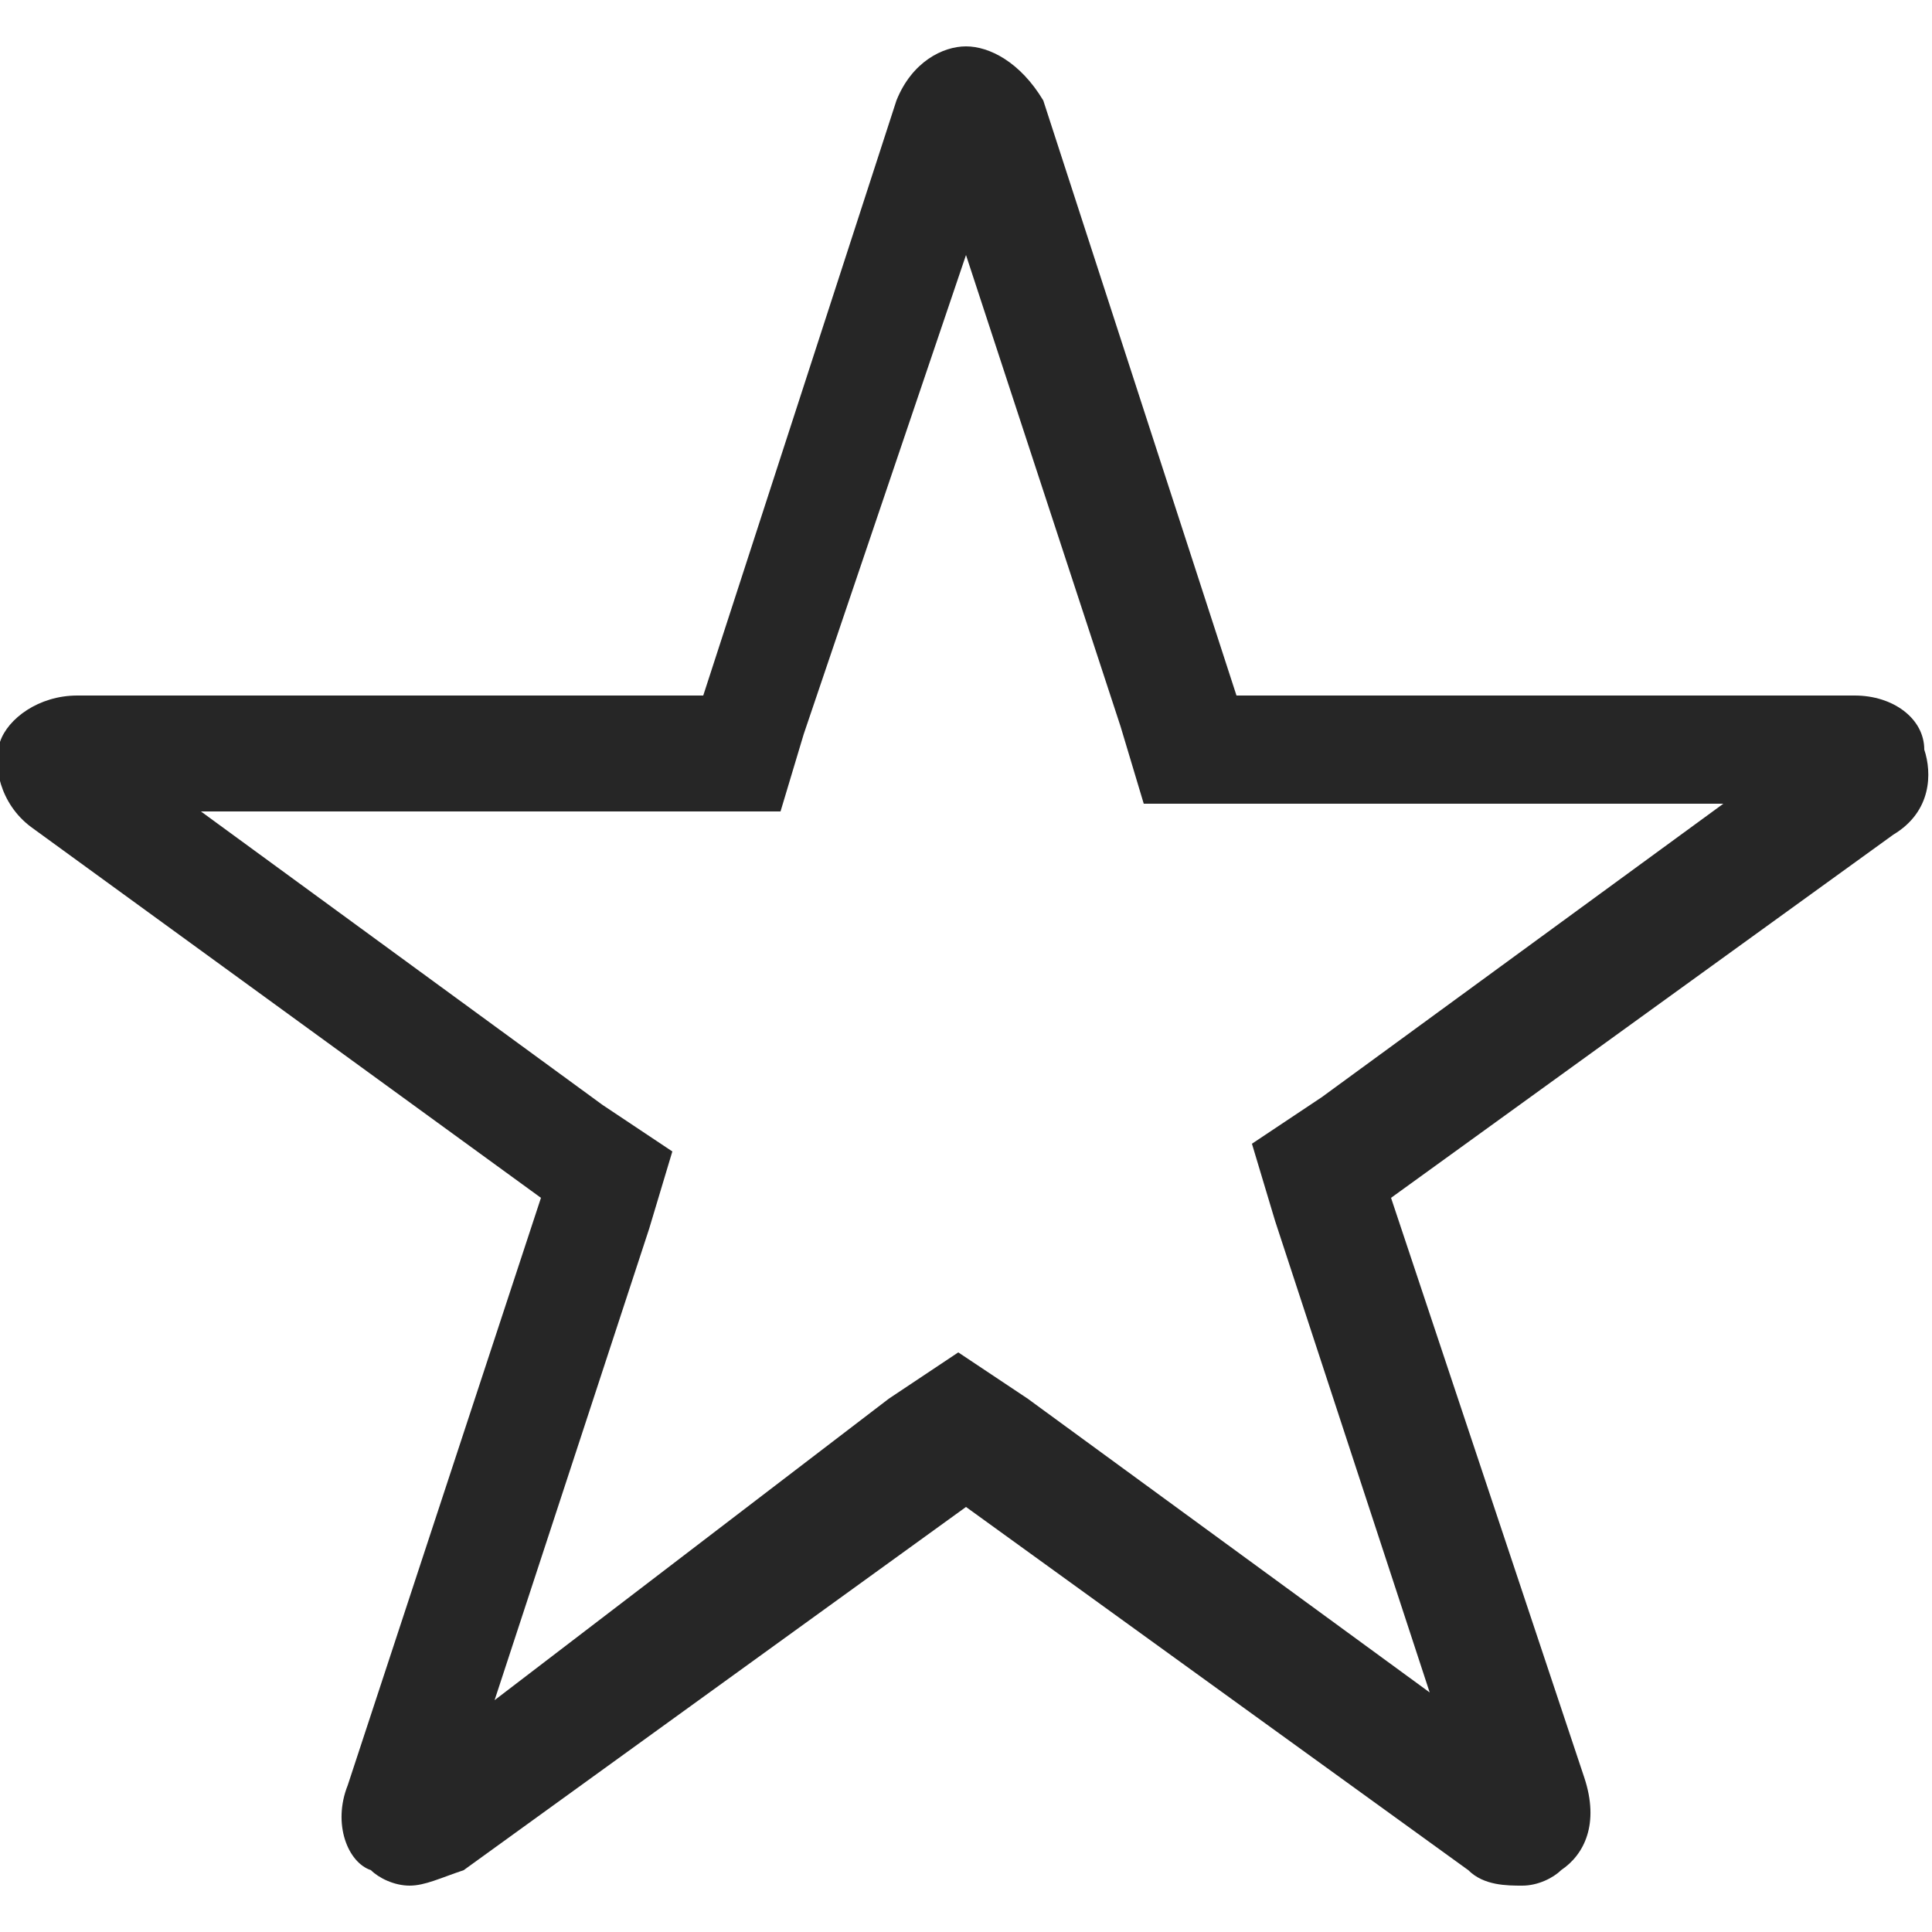 <?xml version="1.0" encoding="utf-8"?>
<!-- Generator: Adobe Illustrator 22.0.1, SVG Export Plug-In . SVG Version: 6.00 Build 0)  -->
<svg version="1.1" id="info" xmlns="http://www.w3.org/2000/svg" xmlns:xlink="http://www.w3.org/1999/xlink" x="0px" y="0px"
	 width="25px" height="25px" viewBox="0 0 25 25" style="enable-background:new 0 0 25 25;" xml:space="preserve">
<g>
	<path style="fill:#262626;" d="M12.5,3.3l2,6.1l0.3,1l1.1,0l6.4,0l-5.2,3.8l-0.9,0.6l0.3,1l2,6.1l-5.2-3.8l-0.9-0.6l-0.9,0.6
		L6.4,22l2-6.1l0.3-1l-0.9-0.6l-5.2-3.8h6.4h1.1l0.3-1L12.5,3.3 M12.5,0.6c-0.3,0-0.7,0.2-0.9,0.7L9.1,9H1C0.5,9,0.1,9.3,0,9.6
		c-0.1,0.3,0,0.8,0.4,1.1L7,15.5l-2.5,7.6c-0.2,0.5,0,1,0.3,1.1c0.1,0.1,0.3,0.2,0.5,0.2c0.2,0,0.4-0.1,0.7-0.2l6.5-4.7l6.5,4.7
		c0.2,0.2,0.5,0.2,0.7,0.2c0.2,0,0.4-0.1,0.5-0.2c0.3-0.2,0.5-0.6,0.3-1.2L18,15.5l6.5-4.7c0.5-0.3,0.5-0.8,0.4-1.1
		C24.9,9.3,24.5,9,24,9l-8,0l-2.5-7.7C13.2,0.8,12.8,0.6,12.5,0.6L12.5,0.6z"/>
</g>
</svg>
